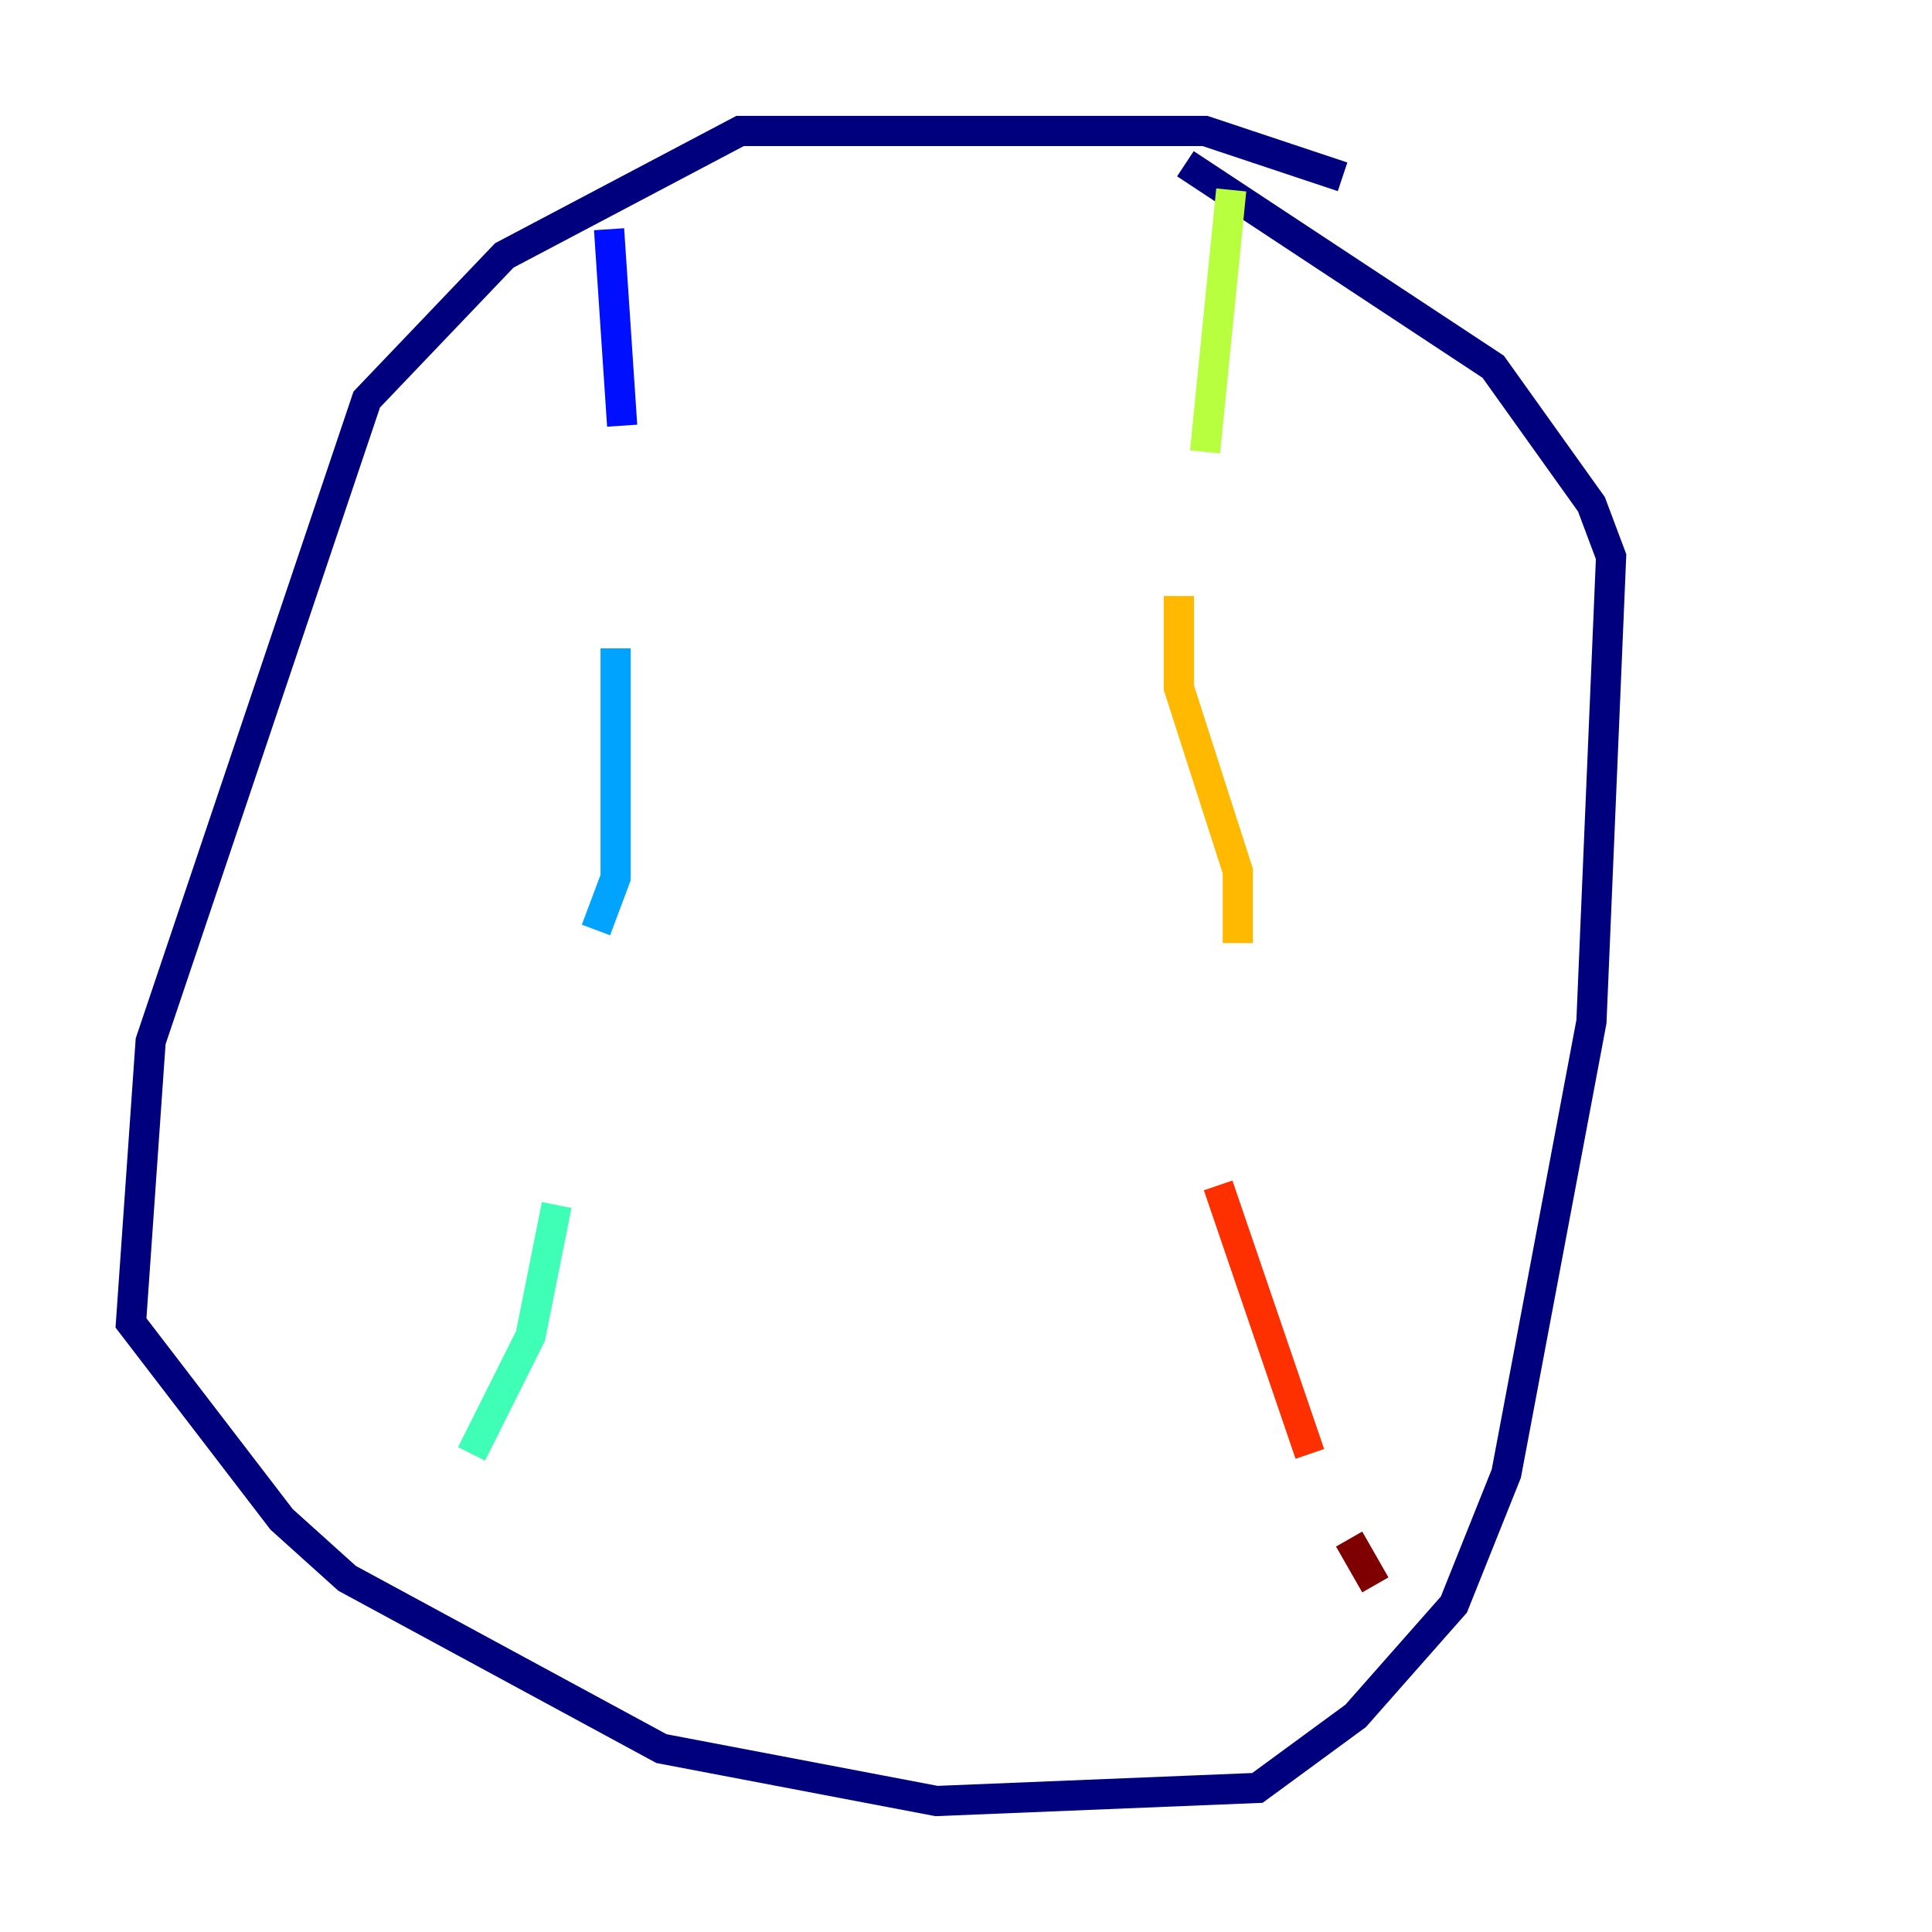 <?xml version="1.0" encoding="utf-8" ?>
<svg baseProfile="tiny" height="128" version="1.2" viewBox="0,0,128,128" width="128" xmlns="http://www.w3.org/2000/svg" xmlns:ev="http://www.w3.org/2001/xml-events" xmlns:xlink="http://www.w3.org/1999/xlink"><defs /><polyline fill="none" points="88.949,11.715 79.837,8.678 49.031,8.678 33.41,16.922 24.298,26.468 9.98,68.99 8.678,87.647 18.658,100.664 22.997,104.57 43.824,115.851 62.047,119.322 83.308,118.454 89.817,113.681 96.325,106.305 99.797,97.627 105.437,67.688 106.739,36.881 105.437,33.41 98.929,24.298 78.536,10.848" stroke="#00007f" stroke-width="2" /><polyline fill="none" points="40.352,15.186 41.22,28.203" stroke="#0010ff" stroke-width="2" /><polyline fill="none" points="40.786,42.956 40.786,58.142 39.485,61.614" stroke="#00a4ff" stroke-width="2" /><polyline fill="none" points="36.881,79.837 35.146,88.515 31.241,96.325" stroke="#3fffb7" stroke-width="2" /><polyline fill="none" points="81.573,12.583 79.837,29.939" stroke="#b7ff3f" stroke-width="2" /><polyline fill="none" points="78.102,39.485 78.102,45.559 82.007,57.709 82.007,62.481" stroke="#ffb900" stroke-width="2" /><polyline fill="none" points="80.705,78.536 86.78,96.325" stroke="#ff3000" stroke-width="2" /><polyline fill="none" points="89.383,101.966 91.119,105.003" stroke="#7f0000" stroke-width="2" /></svg>